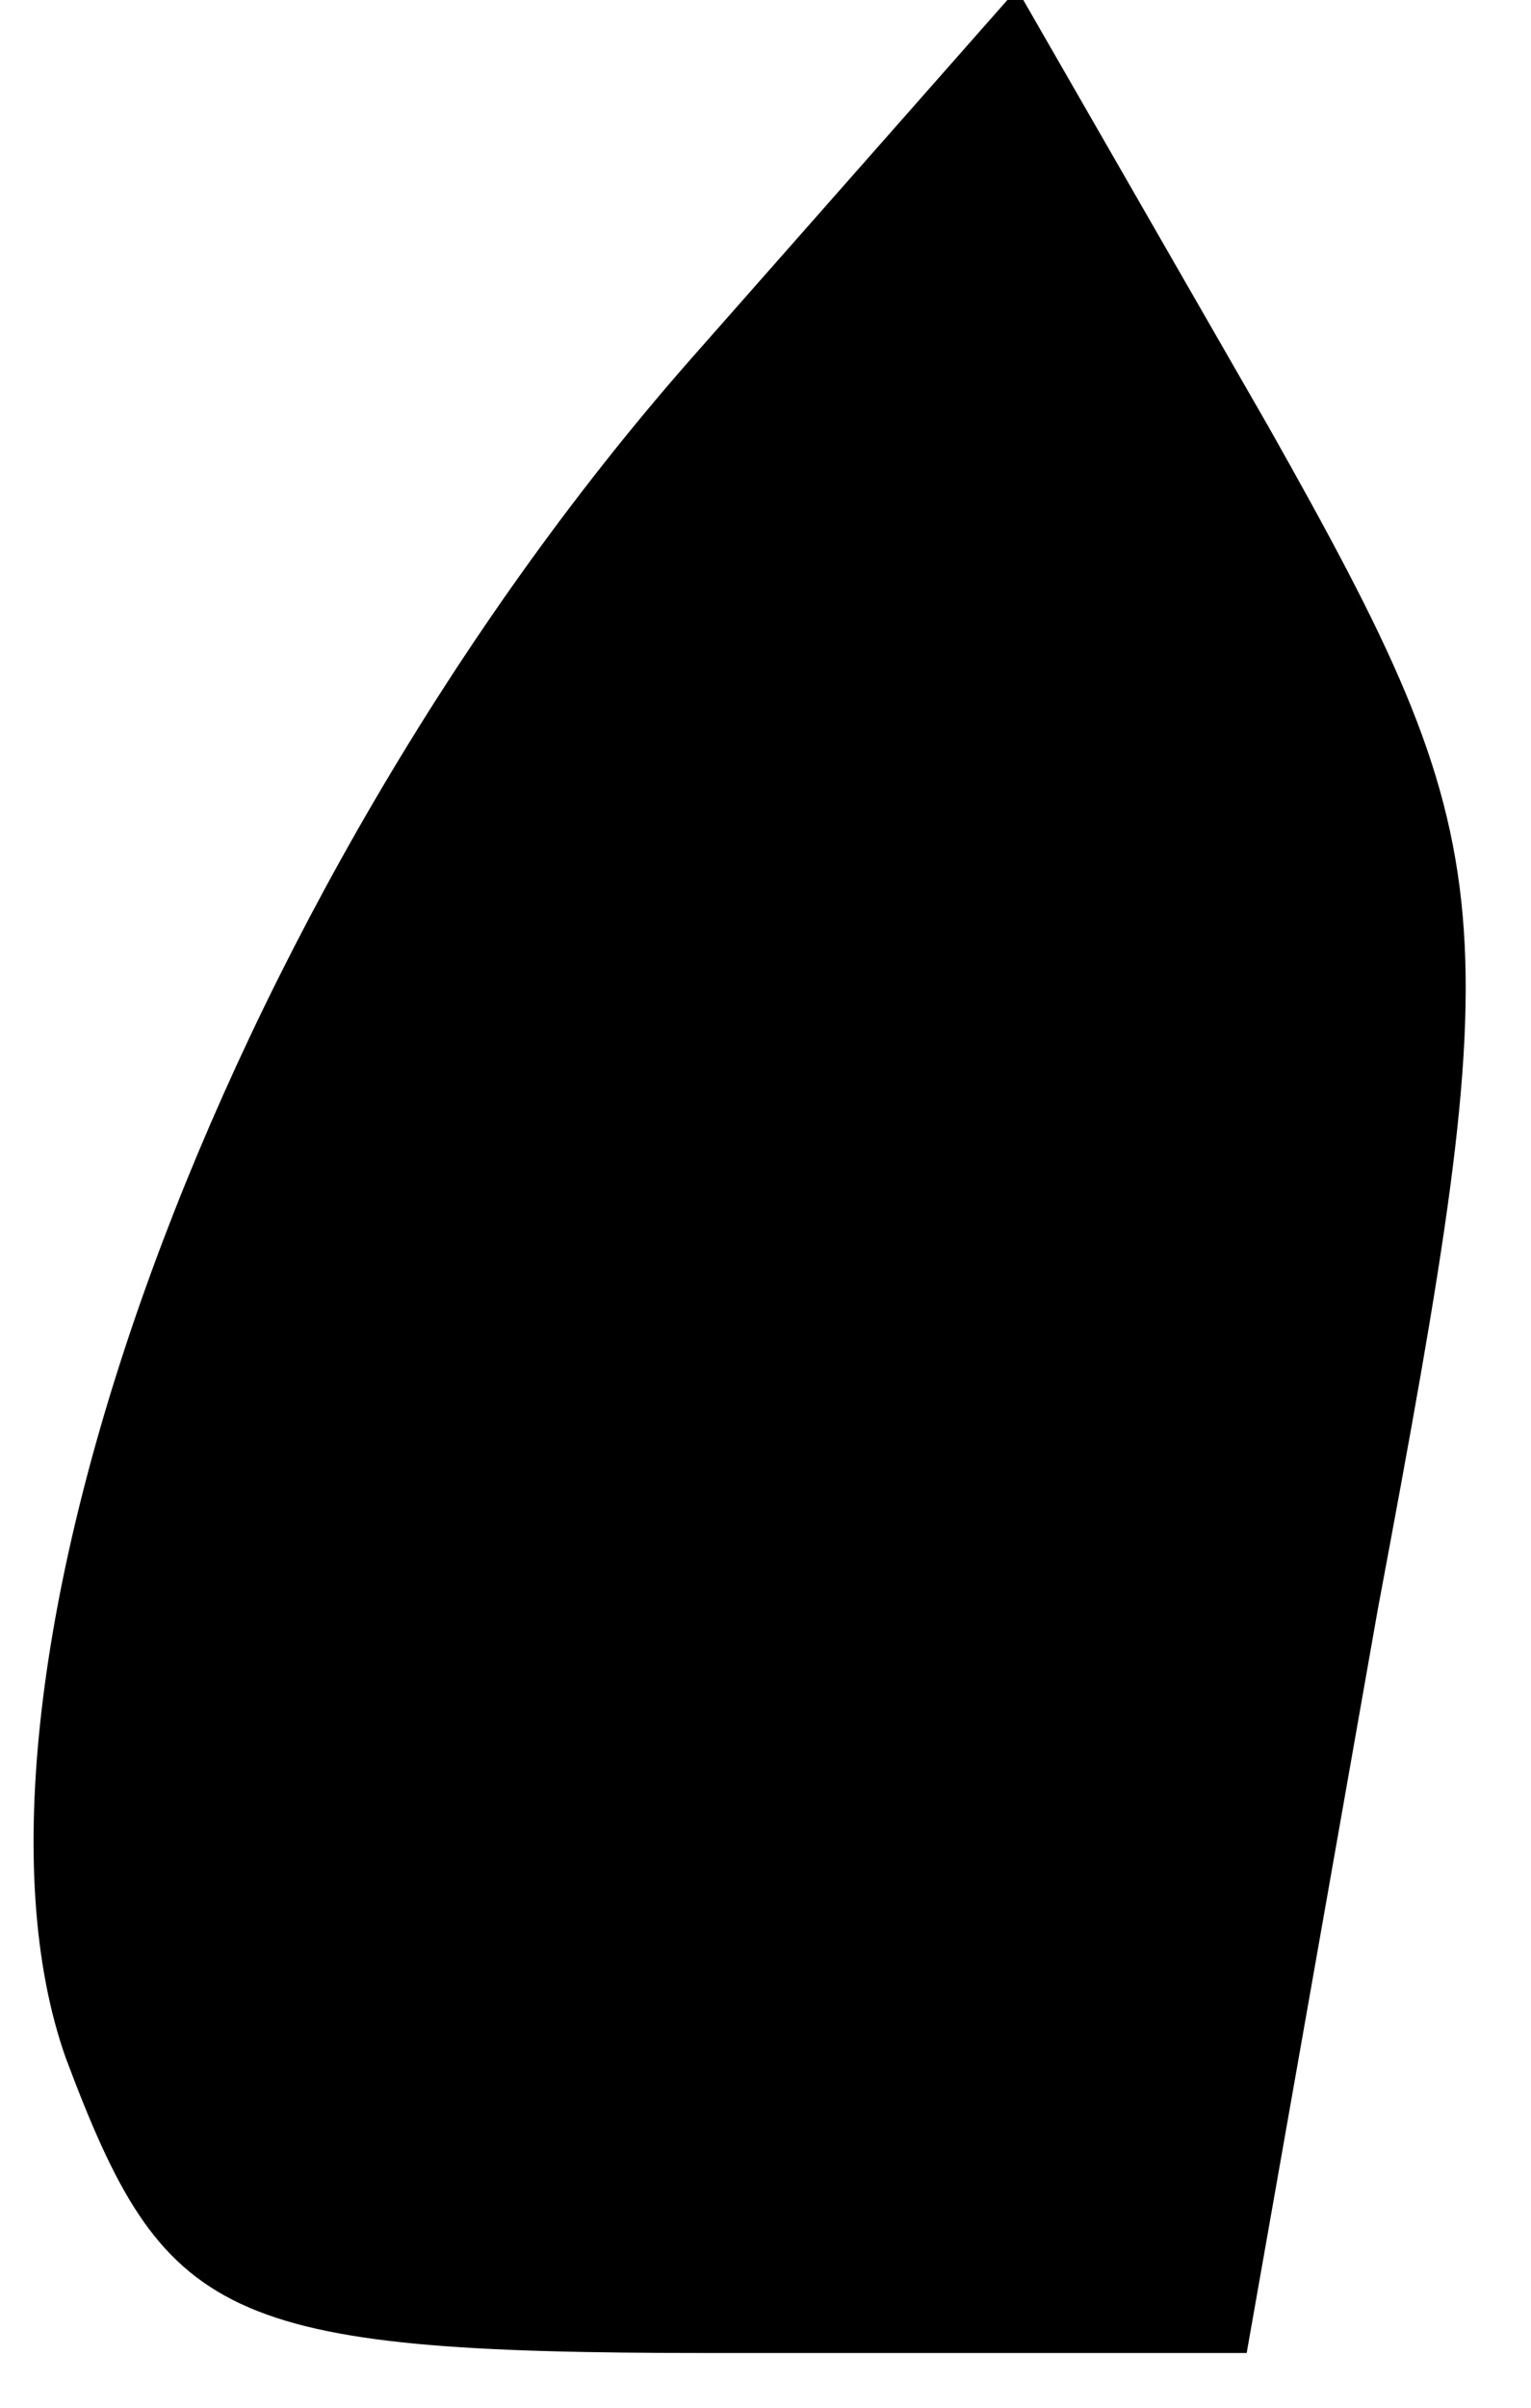 <?xml version="1.0" standalone="no"?>
<!DOCTYPE svg PUBLIC "-//W3C//DTD SVG 20010904//EN"
 "http://www.w3.org/TR/2001/REC-SVG-20010904/DTD/svg10.dtd">
<svg version="1.0" xmlns="http://www.w3.org/2000/svg"
 width="14pt" height="22pt" viewBox="0 0 14 22"
 preserveAspectRatio="xMidYMid meet">
<g transform="translate(0,22) scale(0.1,-0.1)"
fill="#000000" stroke="none">
<path fill="#000000" stroke="none" d="M63 187 c-43 -49 -69 -121 -57 -155 9
-24 14 -27 59 -27 l49 0 12 68 c12 64 12 69 -10 108 l-23 40 -30 -34z"/>
</g>
</svg>
